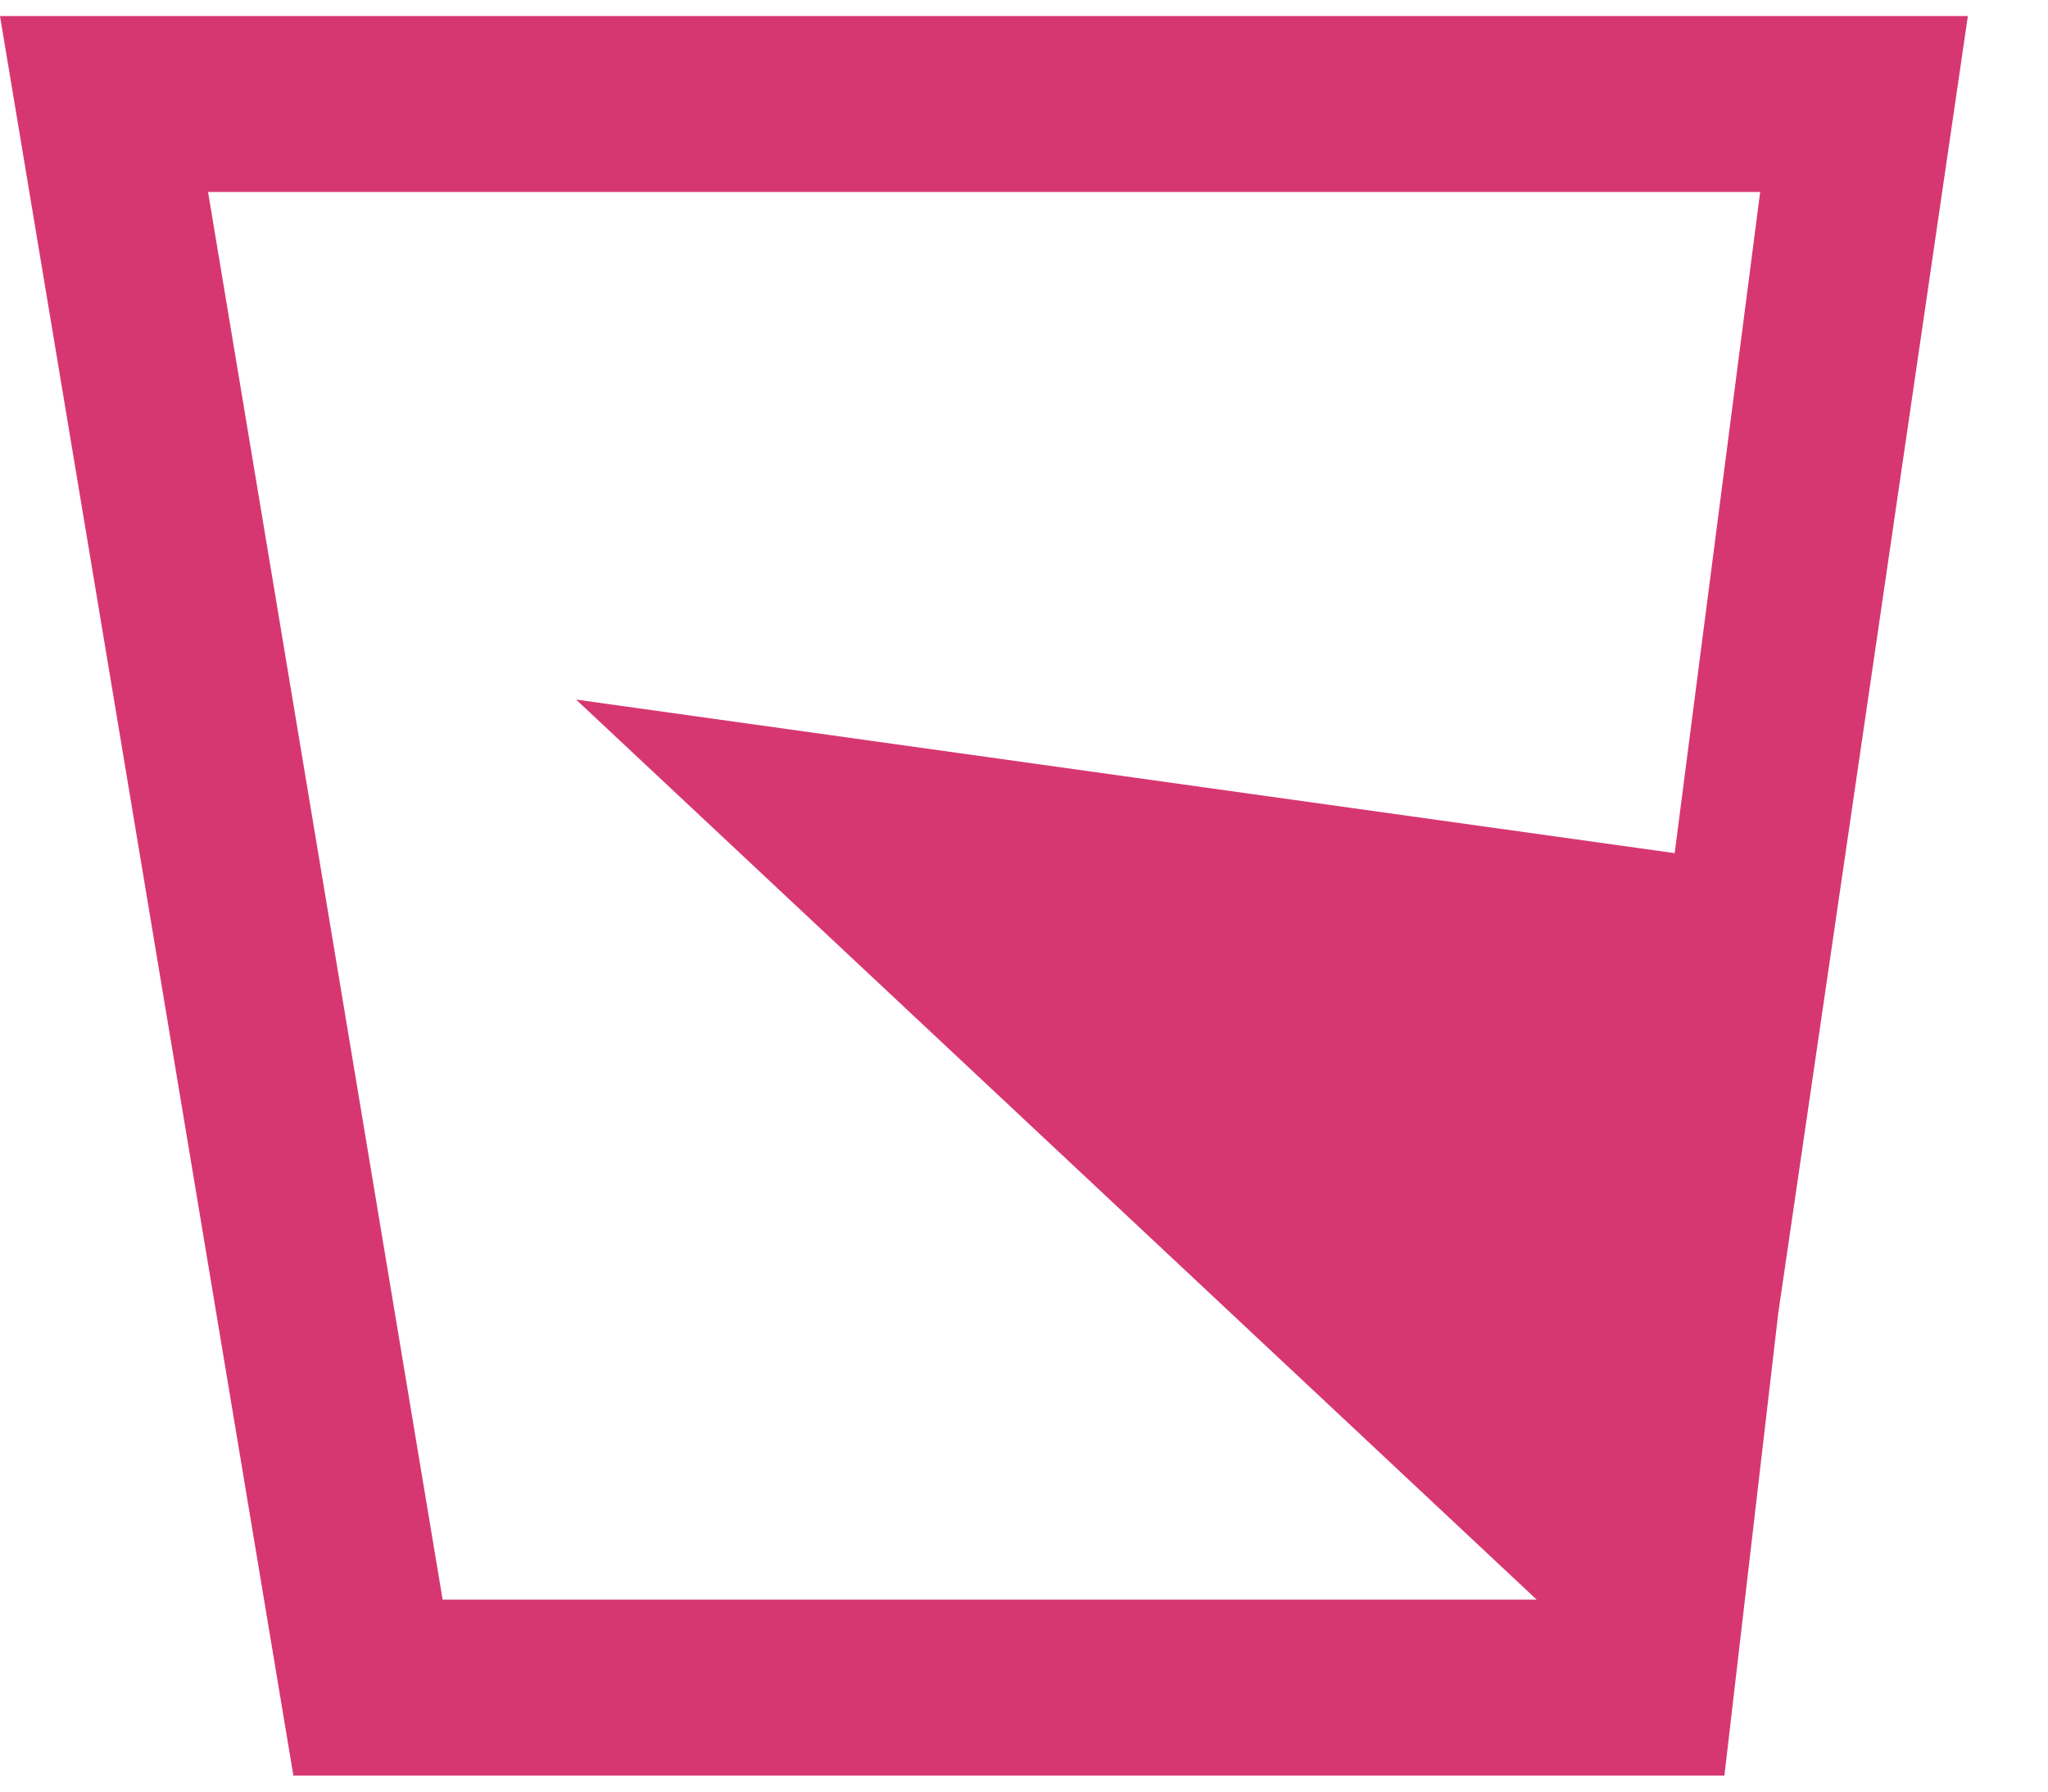 <svg width="24" height="21" viewBox="0 0 24 21" fill="none" xmlns="http://www.w3.org/2000/svg">
<path id="Vector" d="M0 0.188L3.438 20.812H20.208L20.839 15.392L23.061 0.188H0ZM2.438 2.25H20.627L19.625 10L6.751 8.2L20.208 20.812L19.625 18.75H5.187L2.438 2.25Z" fill="#D73771"/>
</svg>

